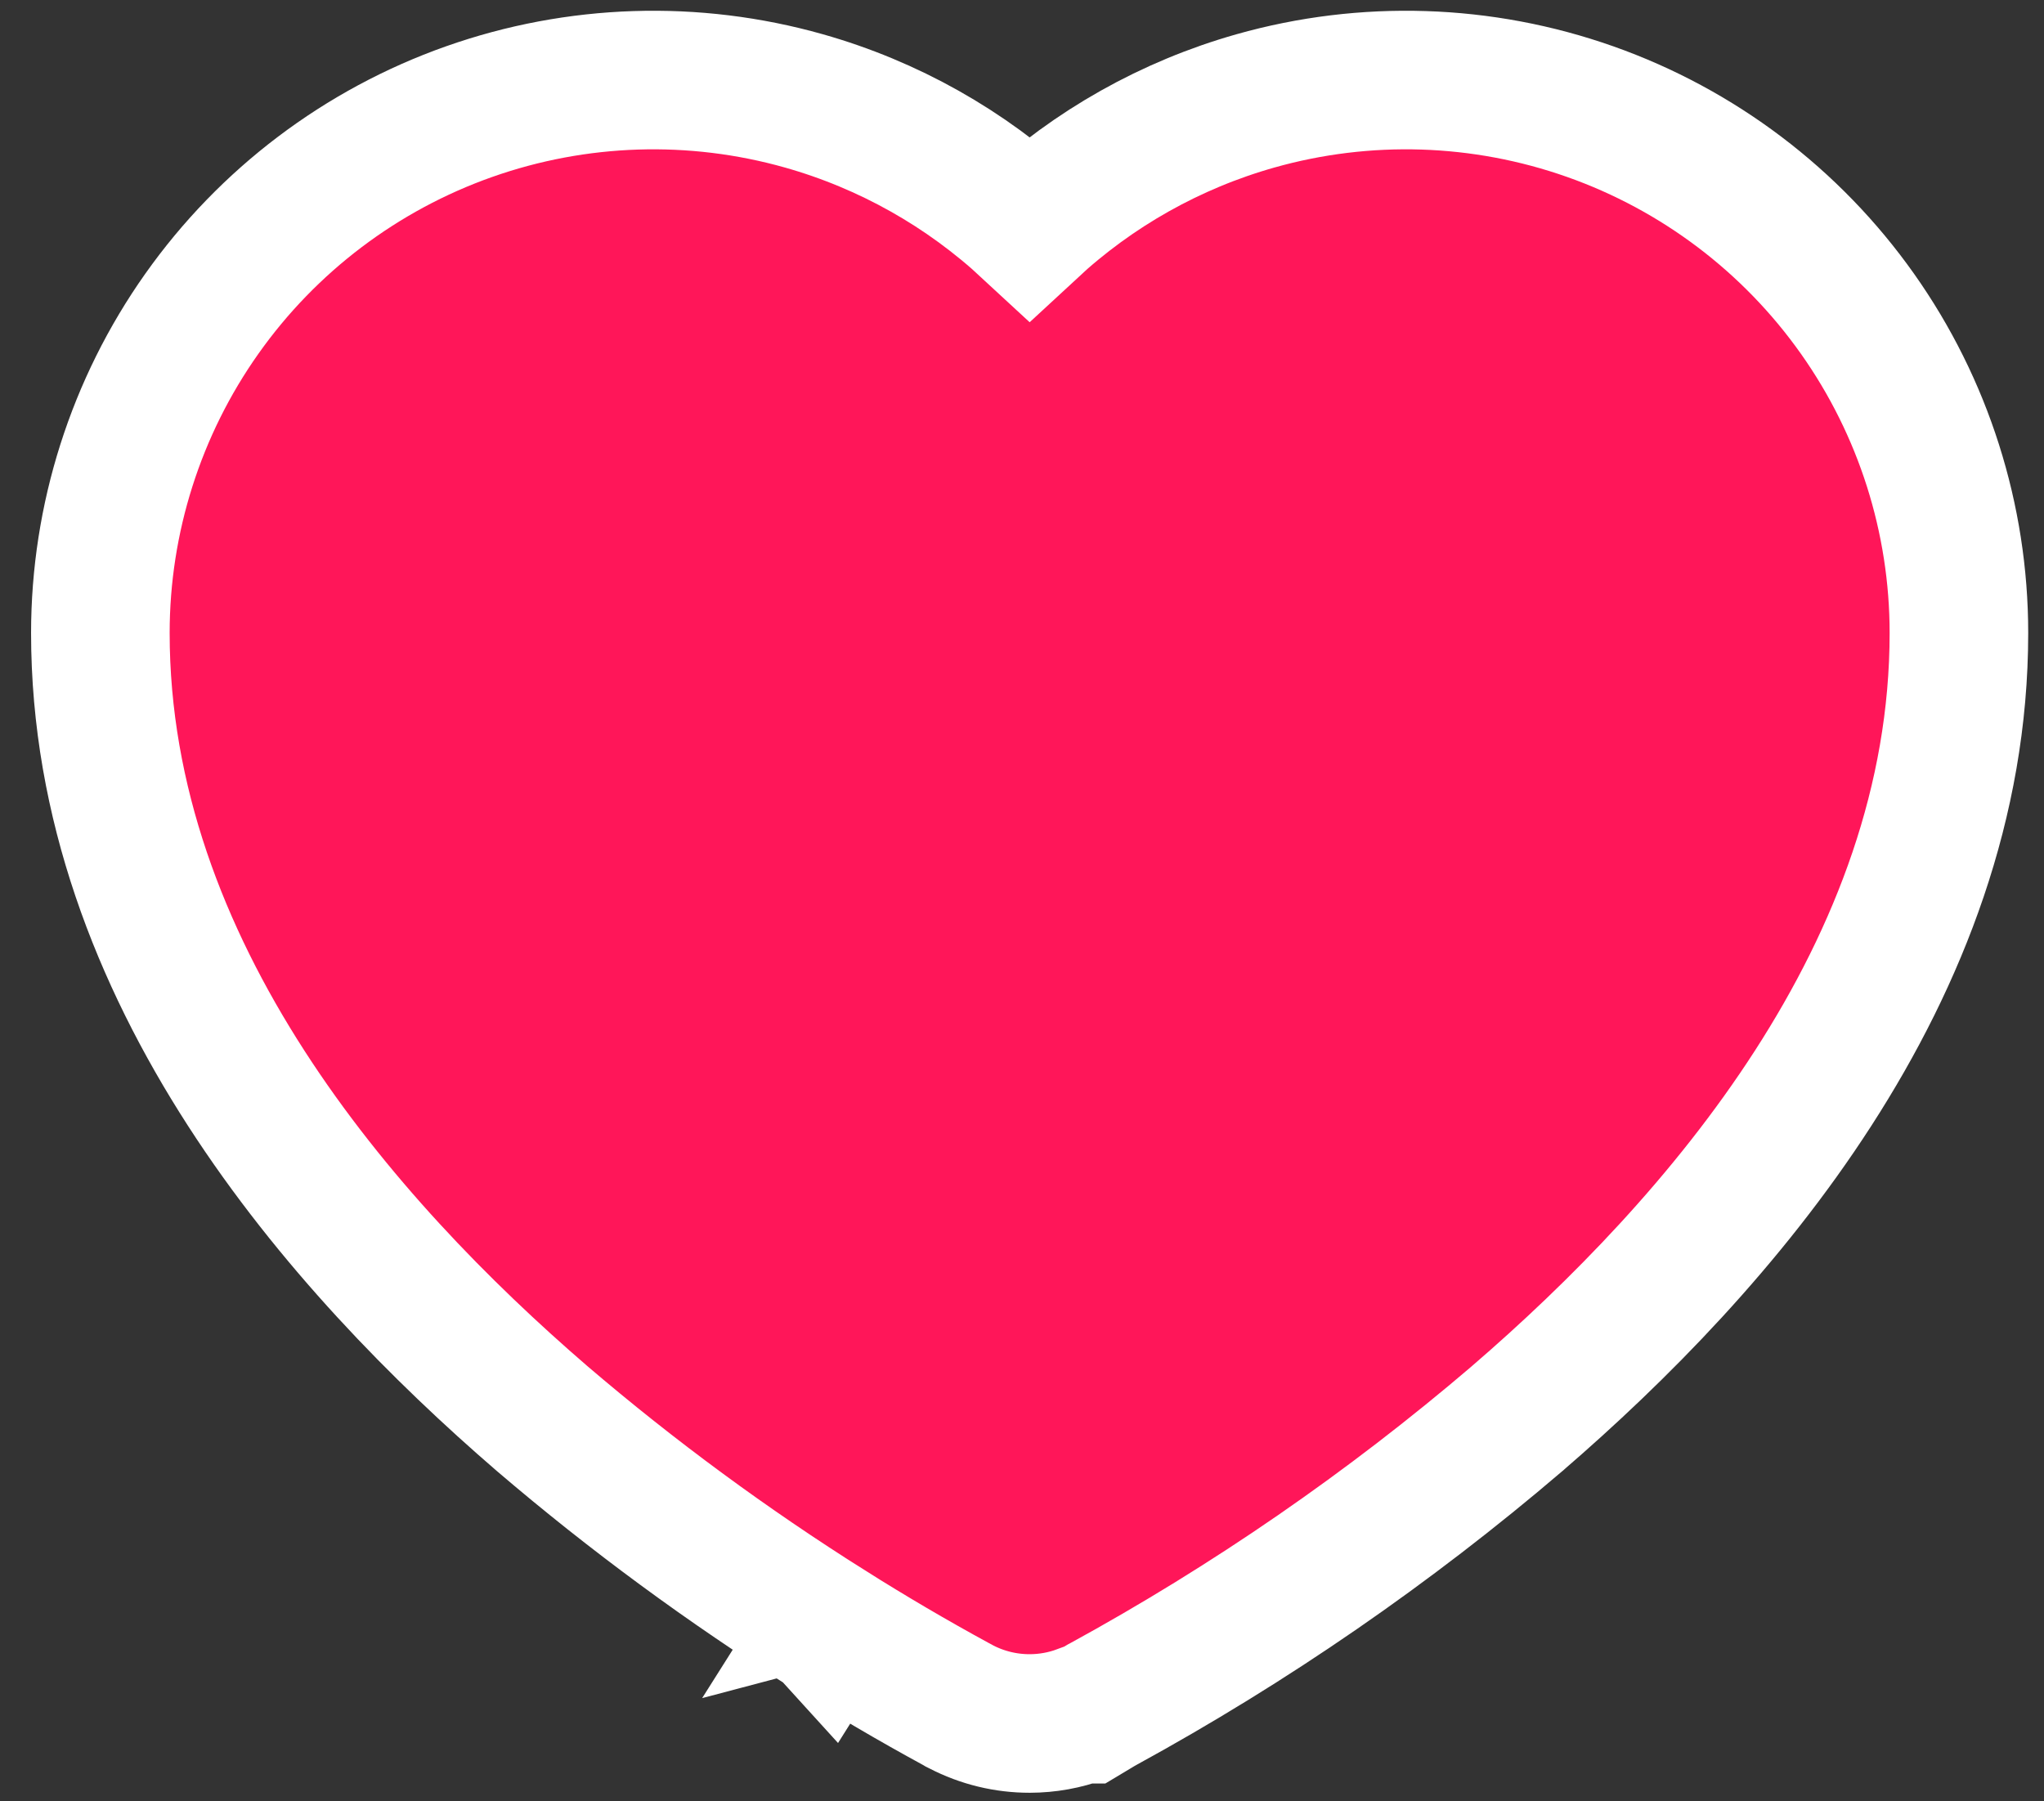 <svg width="59" height="52" viewBox="0 0 59 52" fill="none" xmlns="http://www.w3.org/2000/svg">
<rect x="0" y="0" width="59" height="52" fill="#333333" stroke="none"/>
<path d="M23.898 47.022C25.113 47.789 26.352 48.516 27.614 49.203L27.626 49.209L27.638 49.216L27.648 49.221L27.681 49.241L27.741 49.271C28.353 49.589 29.034 49.754 29.724 49.753C30.232 49.752 30.734 49.662 31.208 49.486H31.352L31.794 49.221L31.804 49.216L31.818 49.209L31.832 49.201C36.091 46.872 40.098 44.108 43.789 40.955L43.795 40.949C49.583 35.96 56.544 28.056 56.544 18.272V18.272C56.544 14.971 55.521 11.751 53.615 9.056C51.709 6.361 49.014 4.323 45.902 3.223C42.789 2.123 39.413 2.015 36.236 2.913C33.795 3.604 31.565 4.863 29.721 6.574C27.877 4.863 25.647 3.604 23.206 2.913C20.029 2.015 16.653 2.123 13.54 3.223C10.428 4.323 7.733 6.361 5.827 9.056C3.921 11.751 2.898 14.971 2.897 18.272V18.272C2.897 28.056 9.862 35.96 15.646 40.949L15.653 40.955C18.25 43.175 21.006 45.202 23.898 47.022ZM23.898 47.022C23.898 47.022 23.897 47.021 23.896 47.021L24.964 45.33L23.899 47.023C23.899 47.023 23.898 47.022 23.898 47.022Z" fill="#FF1659" stroke="white" stroke-width="4"/>
</svg>
